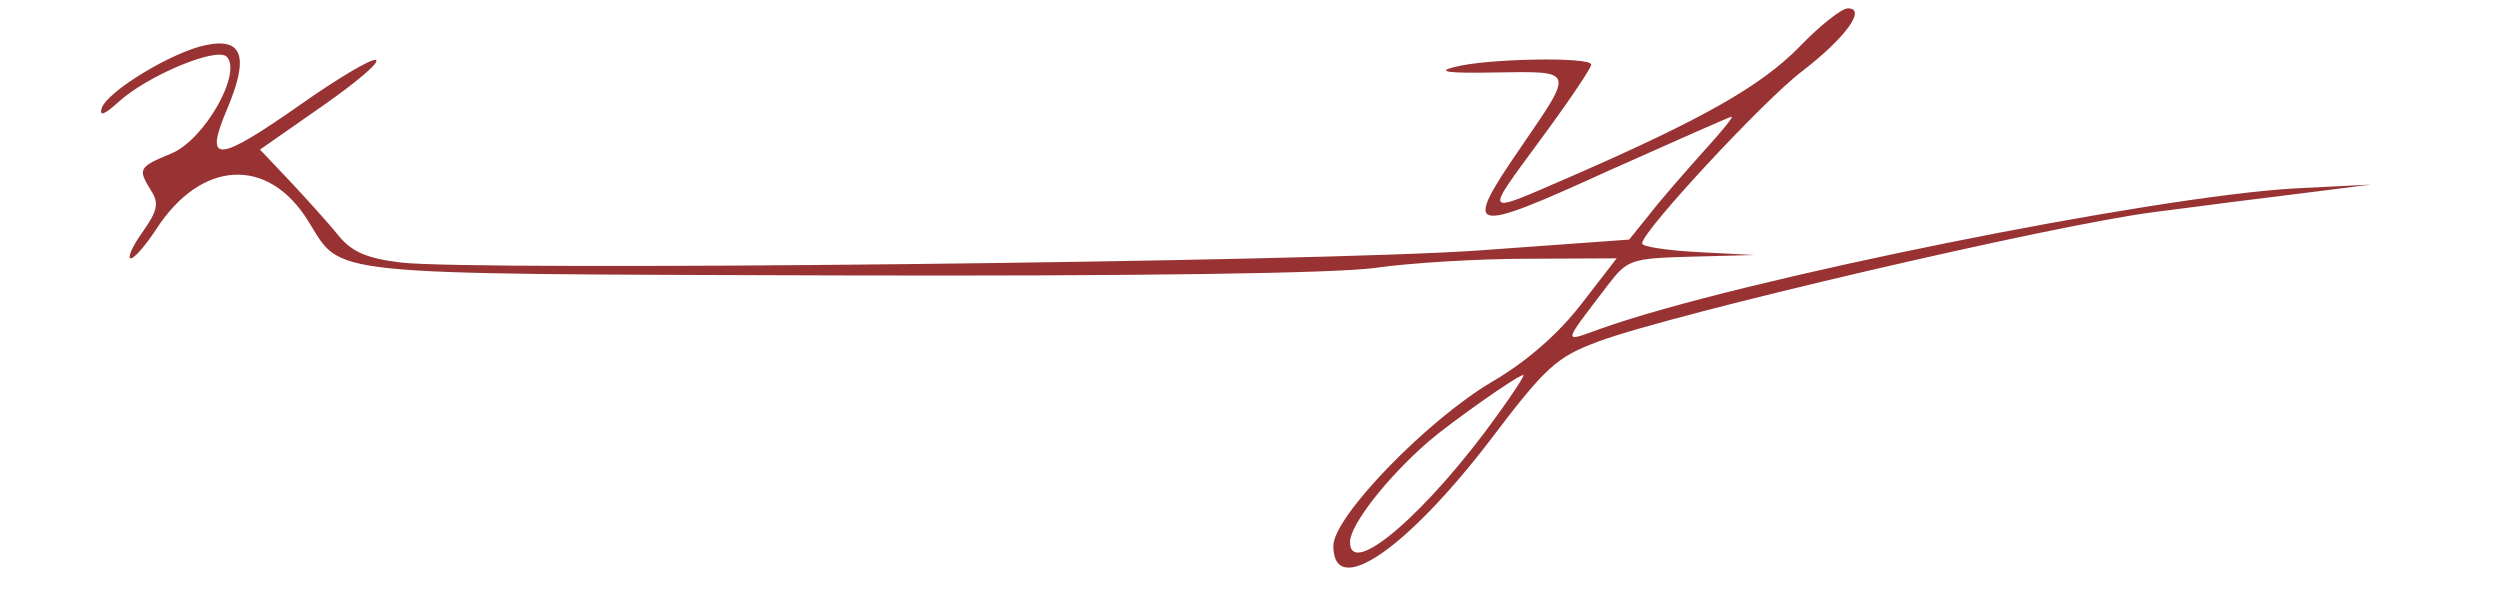  <svg  version="1.0" xmlns="http://www.w3.org/2000/svg"  width="300pt" height="73pt" viewBox="0 0 300 73"  preserveAspectRatio="xMidYMid meet">  <g transform="translate(0,73) scale(0.05,-0.05)" fill="#993333" stroke="none"> <path d="M4319 1348 c-92 -94 -231 -173 -545 -310 -220 -95 -215 -102 -73 92 65 88 118 167 118 175 1 19 -251 15 -329 -6 -43 -11 -16 -15 94 -13 197 3 195 9 67 -178 -143 -208 -129 -212 209 -58 159 71 292 130 296 130 5 0 -26 -38 -69 -85 -42 -47 -100 -113 -127 -148 l-50 -62 -360 -26 c-391 -28 -2412 -50 -2588 -29 -83 10 -118 26 -150 65 -23 29 -75 86 -115 129 l-73 77 149 104 c82 57 141 107 129 111 -11 4 -91 -44 -178 -105 -204 -143 -235 -145 -179 -13 53 125 38 172 -50 154 -81 -16 -239 -112 -251 -152 -6 -20 7 -15 39 14 69 64 237 134 261 110 38 -38 -53 -199 -132 -232 -80 -33 -82 -37 -49 -90 19 -30 15 -48 -21 -99 -25 -35 -37 -63 -28 -63 9 0 36 32 61 70 108 167 269 175 365 19 83 -132 17 -126 1270 -130 727 -2 1194 5 1290 18 83 12 247 22 365 22 l215 1 -85 -110 c-55 -71 -130 -137 -212 -185 -157 -92 -383 -325 -383 -395 0 -129 175 -10 379 257 131 173 157 196 256 233 179 67 1097 281 1335 311 121 16 288 37 370 47 l150 19 -180 -9 c-343 -19 -1336 -219 -1666 -336 -95 -34 -97 -43 15 104 47 61 55 64 200 68 l151 4 -135 7 c-74 4 -135 13 -134 21 1 30 294 345 384 413 103 79 156 151 110 151 -15 0 -67 -41 -116 -92z m-723 -881 c-168 -235 -356 -398 -356 -308 0 41 88 154 188 241 56 48 215 160 228 160 4 0 -23 -42 -60 -93z"/> </g> </svg> 